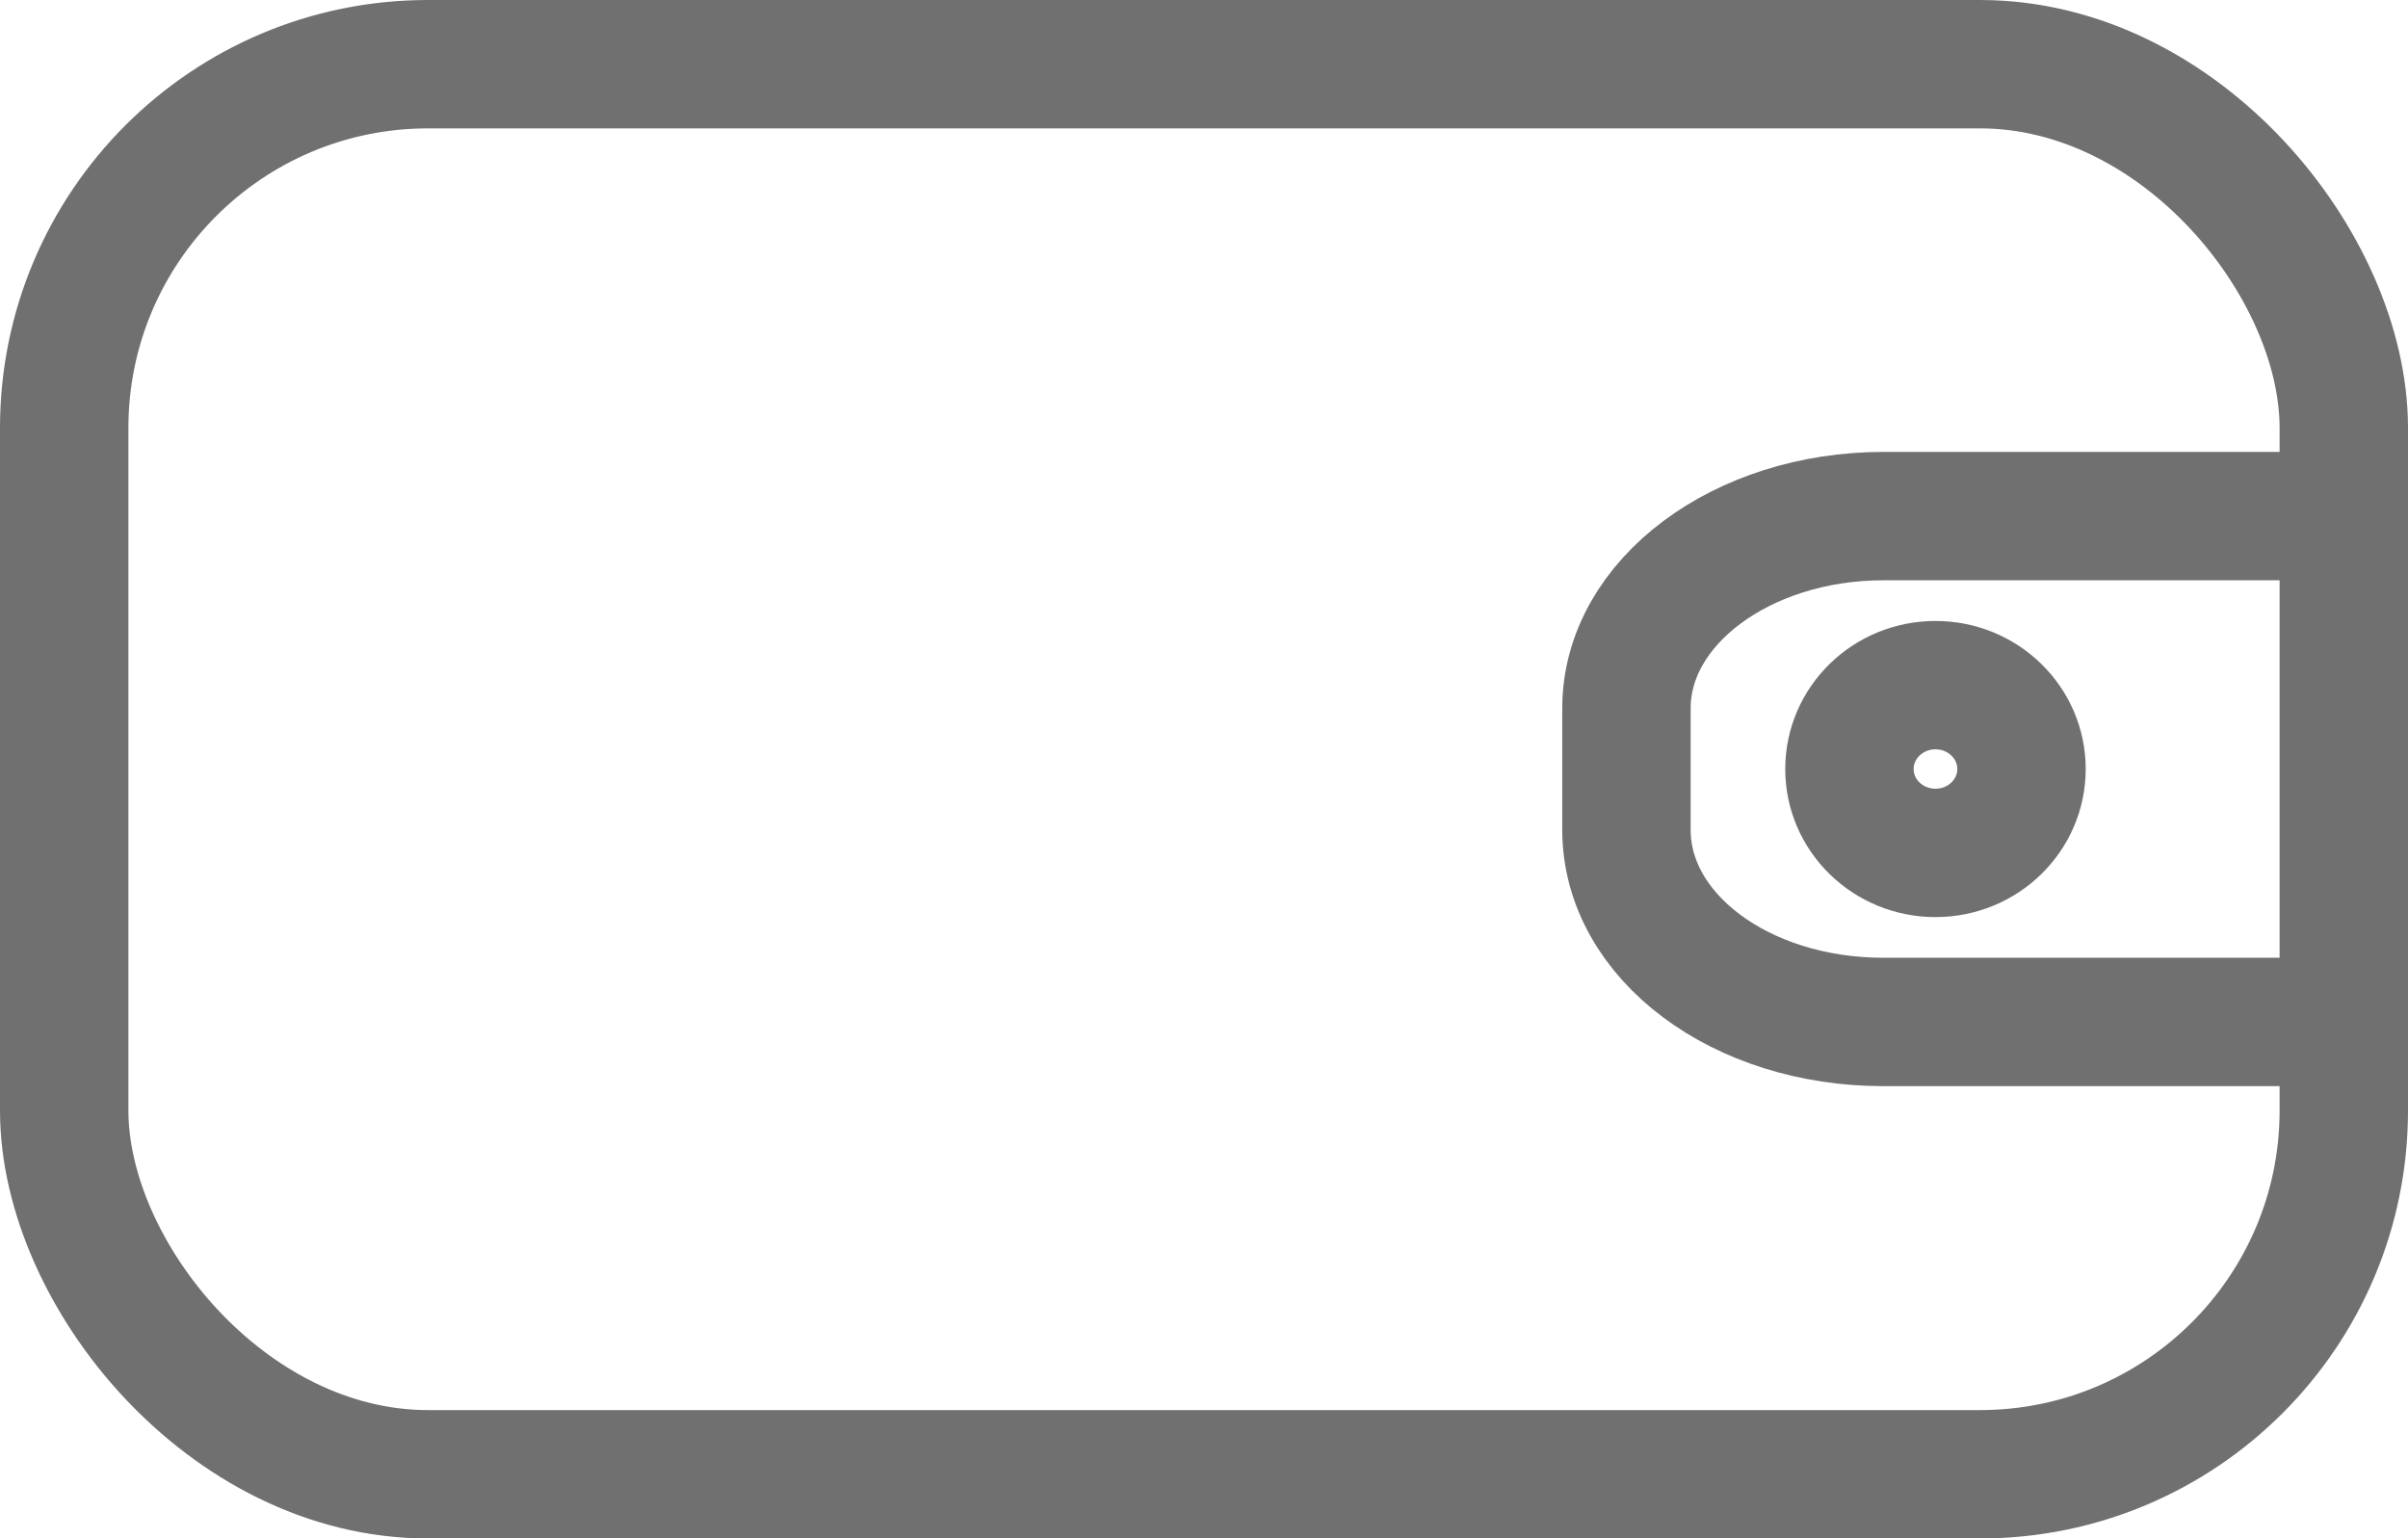 <svg xmlns="http://www.w3.org/2000/svg" viewBox="0 0 56.26 35.95"><defs><style>.cls-1{fill:none;stroke:#707070;stroke-miterlimit:10;stroke-width:3px;}</style></defs><title>wallet</title><g id="圖層_2" data-name="圖層 2"><g id="Wallet"><rect class="cls-1" x="1.5" y="1.5" width="53.26" height="32.95" rx="8.5" ry="8.5"/><ellipse class="cls-1" cx="45.22" cy="17.97" rx="2.01" ry="1.96"/><path class="cls-1" d="M53.71,23.88H44c-3.33,0-6-2-6-4.49V16.55c0-2.48,2.7-4.49,6-4.49h9.75"/></g></g></svg>